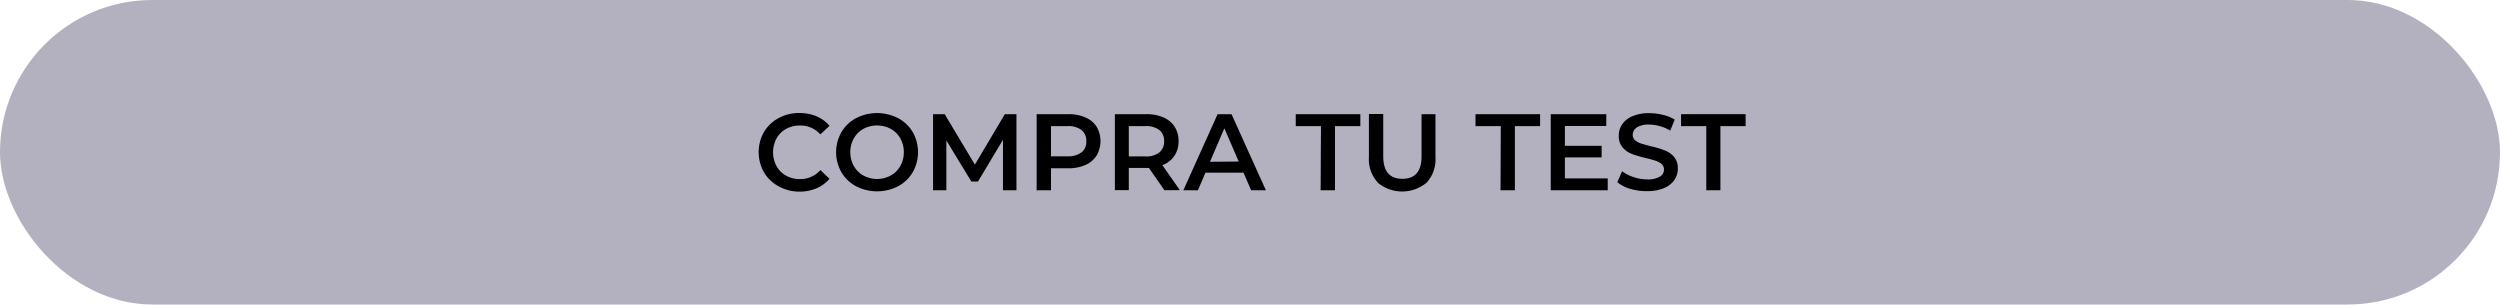 <svg xmlns="http://www.w3.org/2000/svg" viewBox="0 0 522.48 63.64"><defs><style>.cls-1{fill:#b3b1c0;}</style></defs><g id="Capa_2" data-name="Capa 2"><g id="Capa_1-2" data-name="Capa 1"><rect class="cls-1" width="522.48" height="63.64" rx="31.82"/><path d="M162.71,38.93A7.86,7.86,0,0,1,159.66,36a8.55,8.55,0,0,1,0-8.41,7.93,7.93,0,0,1,3.06-2.91,8.92,8.92,0,0,1,4.35-1.06,9.19,9.19,0,0,1,3.57.68,7.17,7.17,0,0,1,2.72,2l-1.91,1.79a5.55,5.55,0,0,0-4.24-1.86,6,6,0,0,0-2.93.71,5.18,5.18,0,0,0-2,2,6.14,6.14,0,0,0,0,5.77,5.18,5.18,0,0,0,2,2,5.92,5.92,0,0,0,2.93.72,5.51,5.51,0,0,0,4.24-1.89l1.91,1.82a7.21,7.21,0,0,1-2.73,2,9.1,9.1,0,0,1-3.58.69A9,9,0,0,1,162.71,38.93Z"/><path d="M178.92,38.93A7.8,7.8,0,0,1,175.85,36a8.46,8.46,0,0,1,0-8.38,7.73,7.73,0,0,1,3.07-2.93,9.58,9.58,0,0,1,8.76,0,7.75,7.75,0,0,1,3.07,2.91,8.52,8.52,0,0,1,0,8.41,7.85,7.85,0,0,1-3.07,2.92,9.58,9.58,0,0,1-8.76,0Zm7.24-2.25a5.13,5.13,0,0,0,2-2,5.65,5.65,0,0,0,.73-2.87,5.71,5.71,0,0,0-.73-2.88,5.19,5.19,0,0,0-2-2,6.12,6.12,0,0,0-5.72,0,5.19,5.19,0,0,0-2,2,5.71,5.71,0,0,0-.73,2.88,5.65,5.65,0,0,0,.73,2.87,5.13,5.13,0,0,0,2,2,6,6,0,0,0,5.72,0Z"/><path d="M209.61,39.76l0-10.54-5.22,8.72H203l-5.22-8.59V39.76H195V23.86h2.43l6.31,10.54L210,23.86h2.43l0,15.9Z"/><path d="M226.83,24.54a5.2,5.2,0,0,1,2.36,1.95,6,6,0,0,1,0,6,5.24,5.24,0,0,1-2.36,2,8.86,8.86,0,0,1-3.6.68h-3.58v4.59h-3V23.86h6.54A8.7,8.7,0,0,1,226.83,24.54Zm-.8,7.31a2.86,2.86,0,0,0,1-2.34,2.88,2.88,0,0,0-1-2.34,4.59,4.59,0,0,0-2.93-.81h-3.45v6.31h3.45A4.53,4.53,0,0,0,226,31.85Z"/><path d="M243.36,39.76l-3.25-4.66a4.91,4.91,0,0,1-.61,0h-3.59v4.64H233V23.86h6.54a8.7,8.7,0,0,1,3.6.68,5.17,5.17,0,0,1,2.35,1.95,5.44,5.44,0,0,1,.82,3,5.33,5.33,0,0,1-.88,3.09,5.13,5.13,0,0,1-2.51,1.93l3.66,5.23Zm-1.07-12.59a4.55,4.55,0,0,0-2.93-.81h-3.45v6.33h3.45a4.43,4.43,0,0,0,2.93-.83,2.86,2.86,0,0,0,1-2.35A2.85,2.85,0,0,0,242.29,27.17Z"/><path d="M259.88,36.08h-7.95l-1.57,3.68h-3.05l7.16-15.9h2.91l7.18,15.9h-3.09Zm-1-2.32-3-6.95-3,7Z"/><path d="M276.07,26.36H270.8v-2.5h13.5v2.5H279v13.4h-3Z"/><path d="M287.93,38.13a7.18,7.18,0,0,1-1.84-5.3v-9h3v8.86q0,4.68,4,4.68t4-4.68V23.86H300v9a7.21,7.21,0,0,1-1.83,5.3,8,8,0,0,1-10.26,0Z"/><path d="M313.65,26.36h-5.28v-2.5h13.5v2.5H316.6v13.4h-3Z"/><path d="M336,37.28v2.48H324.09V23.86H335.7v2.47h-8.65v4.14h7.68V32.9h-7.68v4.38Z"/><path d="M340.69,39.46A7.53,7.53,0,0,1,338,38.08l1-2.3A7.84,7.84,0,0,0,341.39,37a8.63,8.63,0,0,0,2.85.49,4.92,4.92,0,0,0,2.65-.57,1.71,1.71,0,0,0,.87-1.5,1.47,1.47,0,0,0-.48-1.12,3.31,3.31,0,0,0-1.24-.69c-.5-.17-1.18-.36-2.05-.57a25.88,25.88,0,0,1-2.94-.86,4.83,4.83,0,0,1-1.93-1.36,3.61,3.61,0,0,1-.81-2.48A4.23,4.23,0,0,1,339,26a4.83,4.83,0,0,1,2.16-1.71,8.63,8.63,0,0,1,3.53-.64,11.5,11.5,0,0,1,2.86.36A7.93,7.93,0,0,1,350,25l-.93,2.29a8.9,8.9,0,0,0-2.18-.93,8.24,8.24,0,0,0-2.2-.32,4.6,4.6,0,0,0-2.6.59,1.84,1.84,0,0,0-.86,1.57,1.41,1.41,0,0,0,.49,1.11A3.61,3.61,0,0,0,343,30c.5.16,1.18.35,2,.56a21.37,21.37,0,0,1,2.9.86,4.9,4.9,0,0,1,1.95,1.35,3.58,3.58,0,0,1,.8,2.45,4.27,4.27,0,0,1-.71,2.39,4.93,4.93,0,0,1-2.17,1.7,8.9,8.9,0,0,1-3.55.64A12.06,12.06,0,0,1,340.69,39.46Z"/><path d="M356.6,26.36h-5.27v-2.5h13.49v2.5h-5.27v13.4H356.6Z"/></g></g></svg>